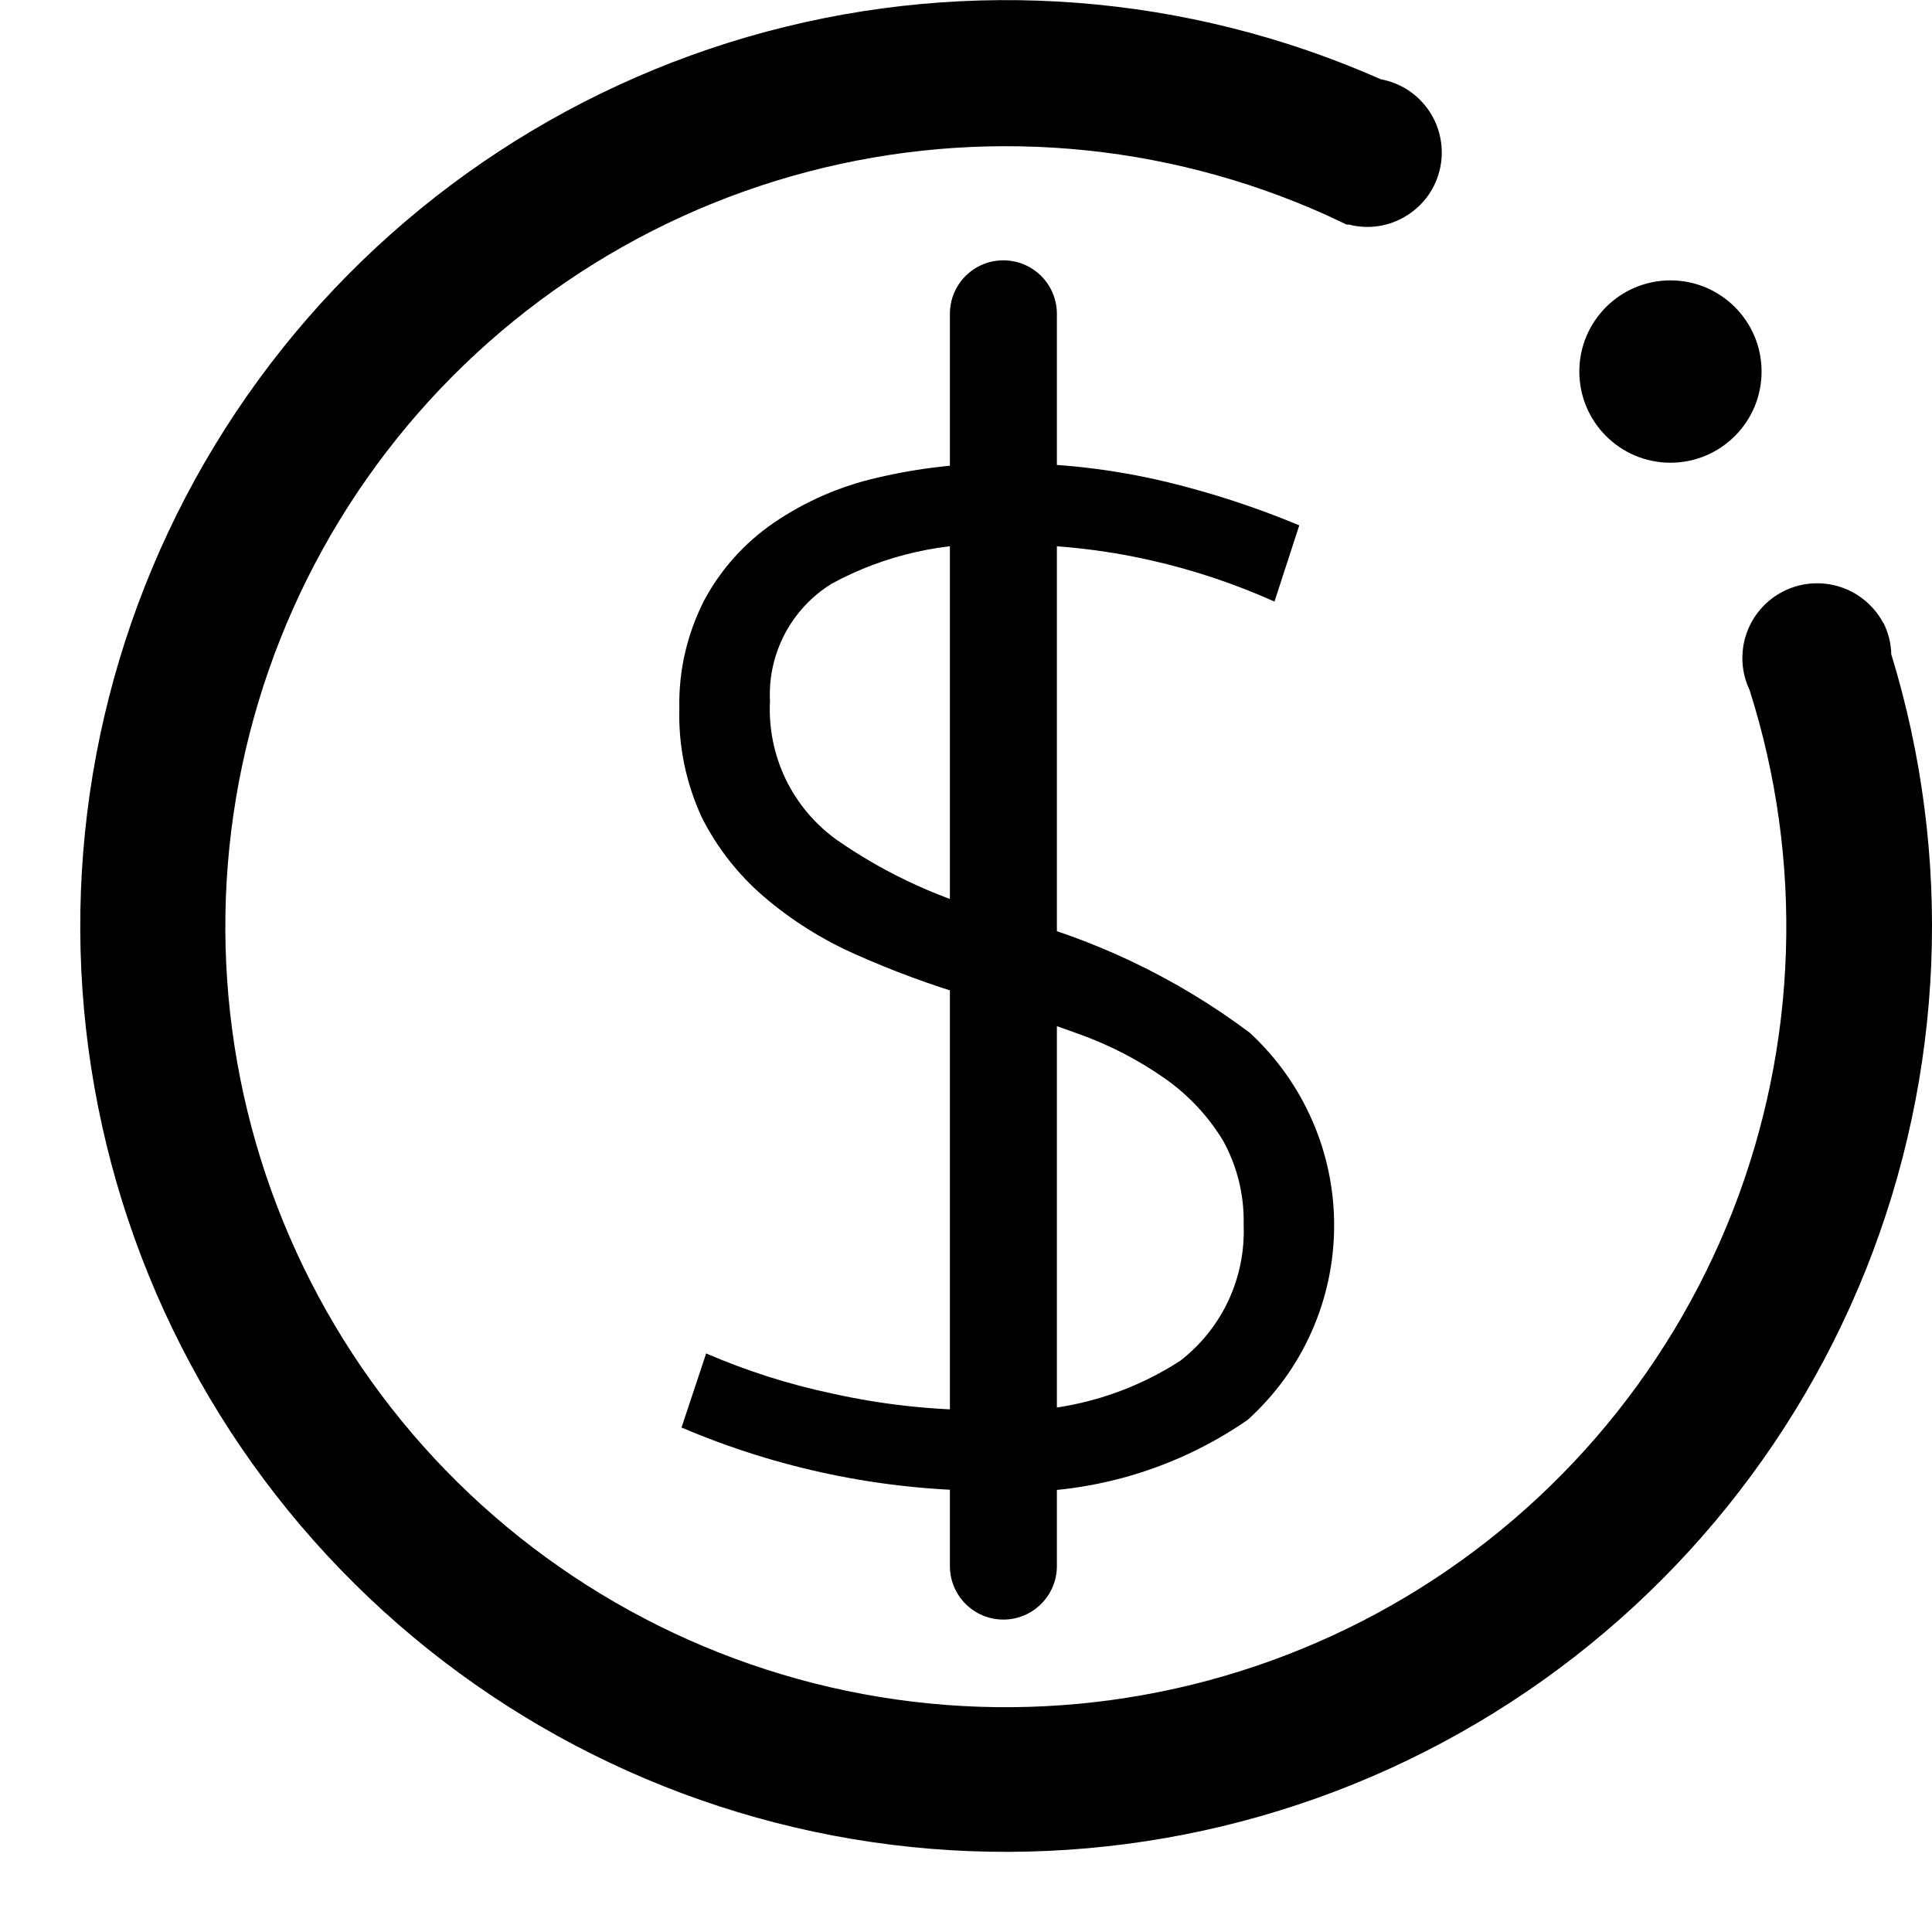 <svg width="24" height="24" viewBox="0 0 24 24" fill="none" xmlns="http://www.w3.org/2000/svg">
<path d="M13.129 3.899C13.129 3.531 12.831 3.234 12.464 3.234C12.097 3.234 11.8 3.531 11.8 3.899V19.454C11.8 19.821 12.097 20.119 12.464 20.119C12.831 20.119 13.129 19.821 13.129 19.454V3.899Z" fill="black"/>
<path d="M11.168 0.923V0.936C11.167 0.932 11.167 0.927 11.168 0.923V0.923Z" fill="black"/>
<path d="M11.168 0.923C11.137 0.894 11.11 0.86 11.089 0.823L11.168 0.923Z" fill="black"/>
<path d="M23.395 7.734C23.457 7.856 23.491 7.991 23.494 8.127C24.264 10.637 24.153 13.336 23.178 15.774C22.202 18.212 20.422 20.243 18.133 21.529C15.844 22.816 13.184 23.28 10.594 22.846C8.004 22.411 5.642 21.103 3.898 19.139C2.155 17.176 1.136 14.675 1.01 12.052C0.885 9.429 1.661 6.842 3.209 4.721C4.757 2.6 6.985 1.073 9.521 0.393C12.057 -0.286 14.75 -0.078 17.151 0.984C17.273 1.007 17.39 1.053 17.494 1.121C17.597 1.189 17.686 1.278 17.755 1.381C17.824 1.484 17.871 1.6 17.894 1.722C17.917 1.844 17.916 1.969 17.889 2.091C17.863 2.212 17.812 2.327 17.741 2.428C17.669 2.529 17.578 2.615 17.472 2.68C17.367 2.746 17.249 2.789 17.127 2.808C17.004 2.827 16.879 2.821 16.759 2.79H16.729C16.643 2.751 16.561 2.71 16.478 2.672C14.453 1.76 12.177 1.57 10.029 2.135C7.881 2.7 5.993 3.985 4.679 5.775C3.365 7.565 2.705 9.752 2.81 11.97C2.915 14.188 3.778 16.303 5.255 17.962C6.733 19.62 8.734 20.72 10.925 21.08C13.117 21.439 15.365 21.035 17.295 19.936C19.224 18.837 20.718 17.108 21.526 15.04C22.334 12.972 22.407 10.688 21.734 8.572C21.63 8.353 21.616 8.101 21.695 7.872C21.774 7.642 21.94 7.453 22.157 7.344C22.375 7.235 22.626 7.216 22.857 7.29C23.088 7.364 23.282 7.526 23.395 7.74V7.734Z" fill="black"/>
<path d="M20.751 5.748C21.376 5.748 21.883 5.241 21.883 4.615C21.883 3.99 21.376 3.483 20.751 3.483C20.126 3.483 19.619 3.99 19.619 4.615C19.619 5.241 20.126 5.748 20.751 5.748Z" fill="black"/>
<path d="M12.246 17.517C13.097 17.583 13.947 17.367 14.663 16.903C14.919 16.704 15.124 16.448 15.261 16.154C15.397 15.861 15.462 15.538 15.449 15.215C15.458 14.85 15.37 14.489 15.193 14.169C15.01 13.867 14.765 13.605 14.476 13.401C14.141 13.165 13.775 12.977 13.389 12.84C12.97 12.69 12.522 12.532 12.044 12.378C11.56 12.235 11.086 12.06 10.625 11.854C10.213 11.672 9.829 11.43 9.487 11.137C9.169 10.864 8.908 10.53 8.719 10.156C8.522 9.731 8.426 9.267 8.439 8.799C8.429 8.332 8.536 7.871 8.749 7.455C8.955 7.072 9.249 6.744 9.607 6.498C9.998 6.23 10.436 6.039 10.899 5.934C11.417 5.812 11.947 5.752 12.479 5.755C13.159 5.75 13.836 5.829 14.497 5.988C15.058 6.124 15.607 6.304 16.14 6.526L15.832 7.473C15.339 7.252 14.825 7.08 14.298 6.961C13.703 6.826 13.093 6.76 12.482 6.765C11.735 6.725 10.99 6.893 10.333 7.25C10.086 7.402 9.884 7.618 9.749 7.875C9.614 8.132 9.55 8.42 9.565 8.71C9.548 9.044 9.615 9.377 9.76 9.679C9.906 9.98 10.124 10.24 10.397 10.435C11.021 10.869 11.719 11.186 12.457 11.37C13.566 11.647 14.61 12.143 15.525 12.829C15.857 13.136 16.123 13.509 16.303 13.924C16.484 14.338 16.576 14.787 16.573 15.239C16.571 15.692 16.474 16.139 16.289 16.552C16.105 16.965 15.835 17.334 15.499 17.638C14.549 18.295 13.402 18.606 12.251 18.519C10.949 18.512 9.662 18.244 8.466 17.733L8.772 16.813C9.278 17.031 9.804 17.199 10.343 17.312C10.968 17.451 11.606 17.52 12.246 17.517V17.517Z" fill="black"/>
</svg>
